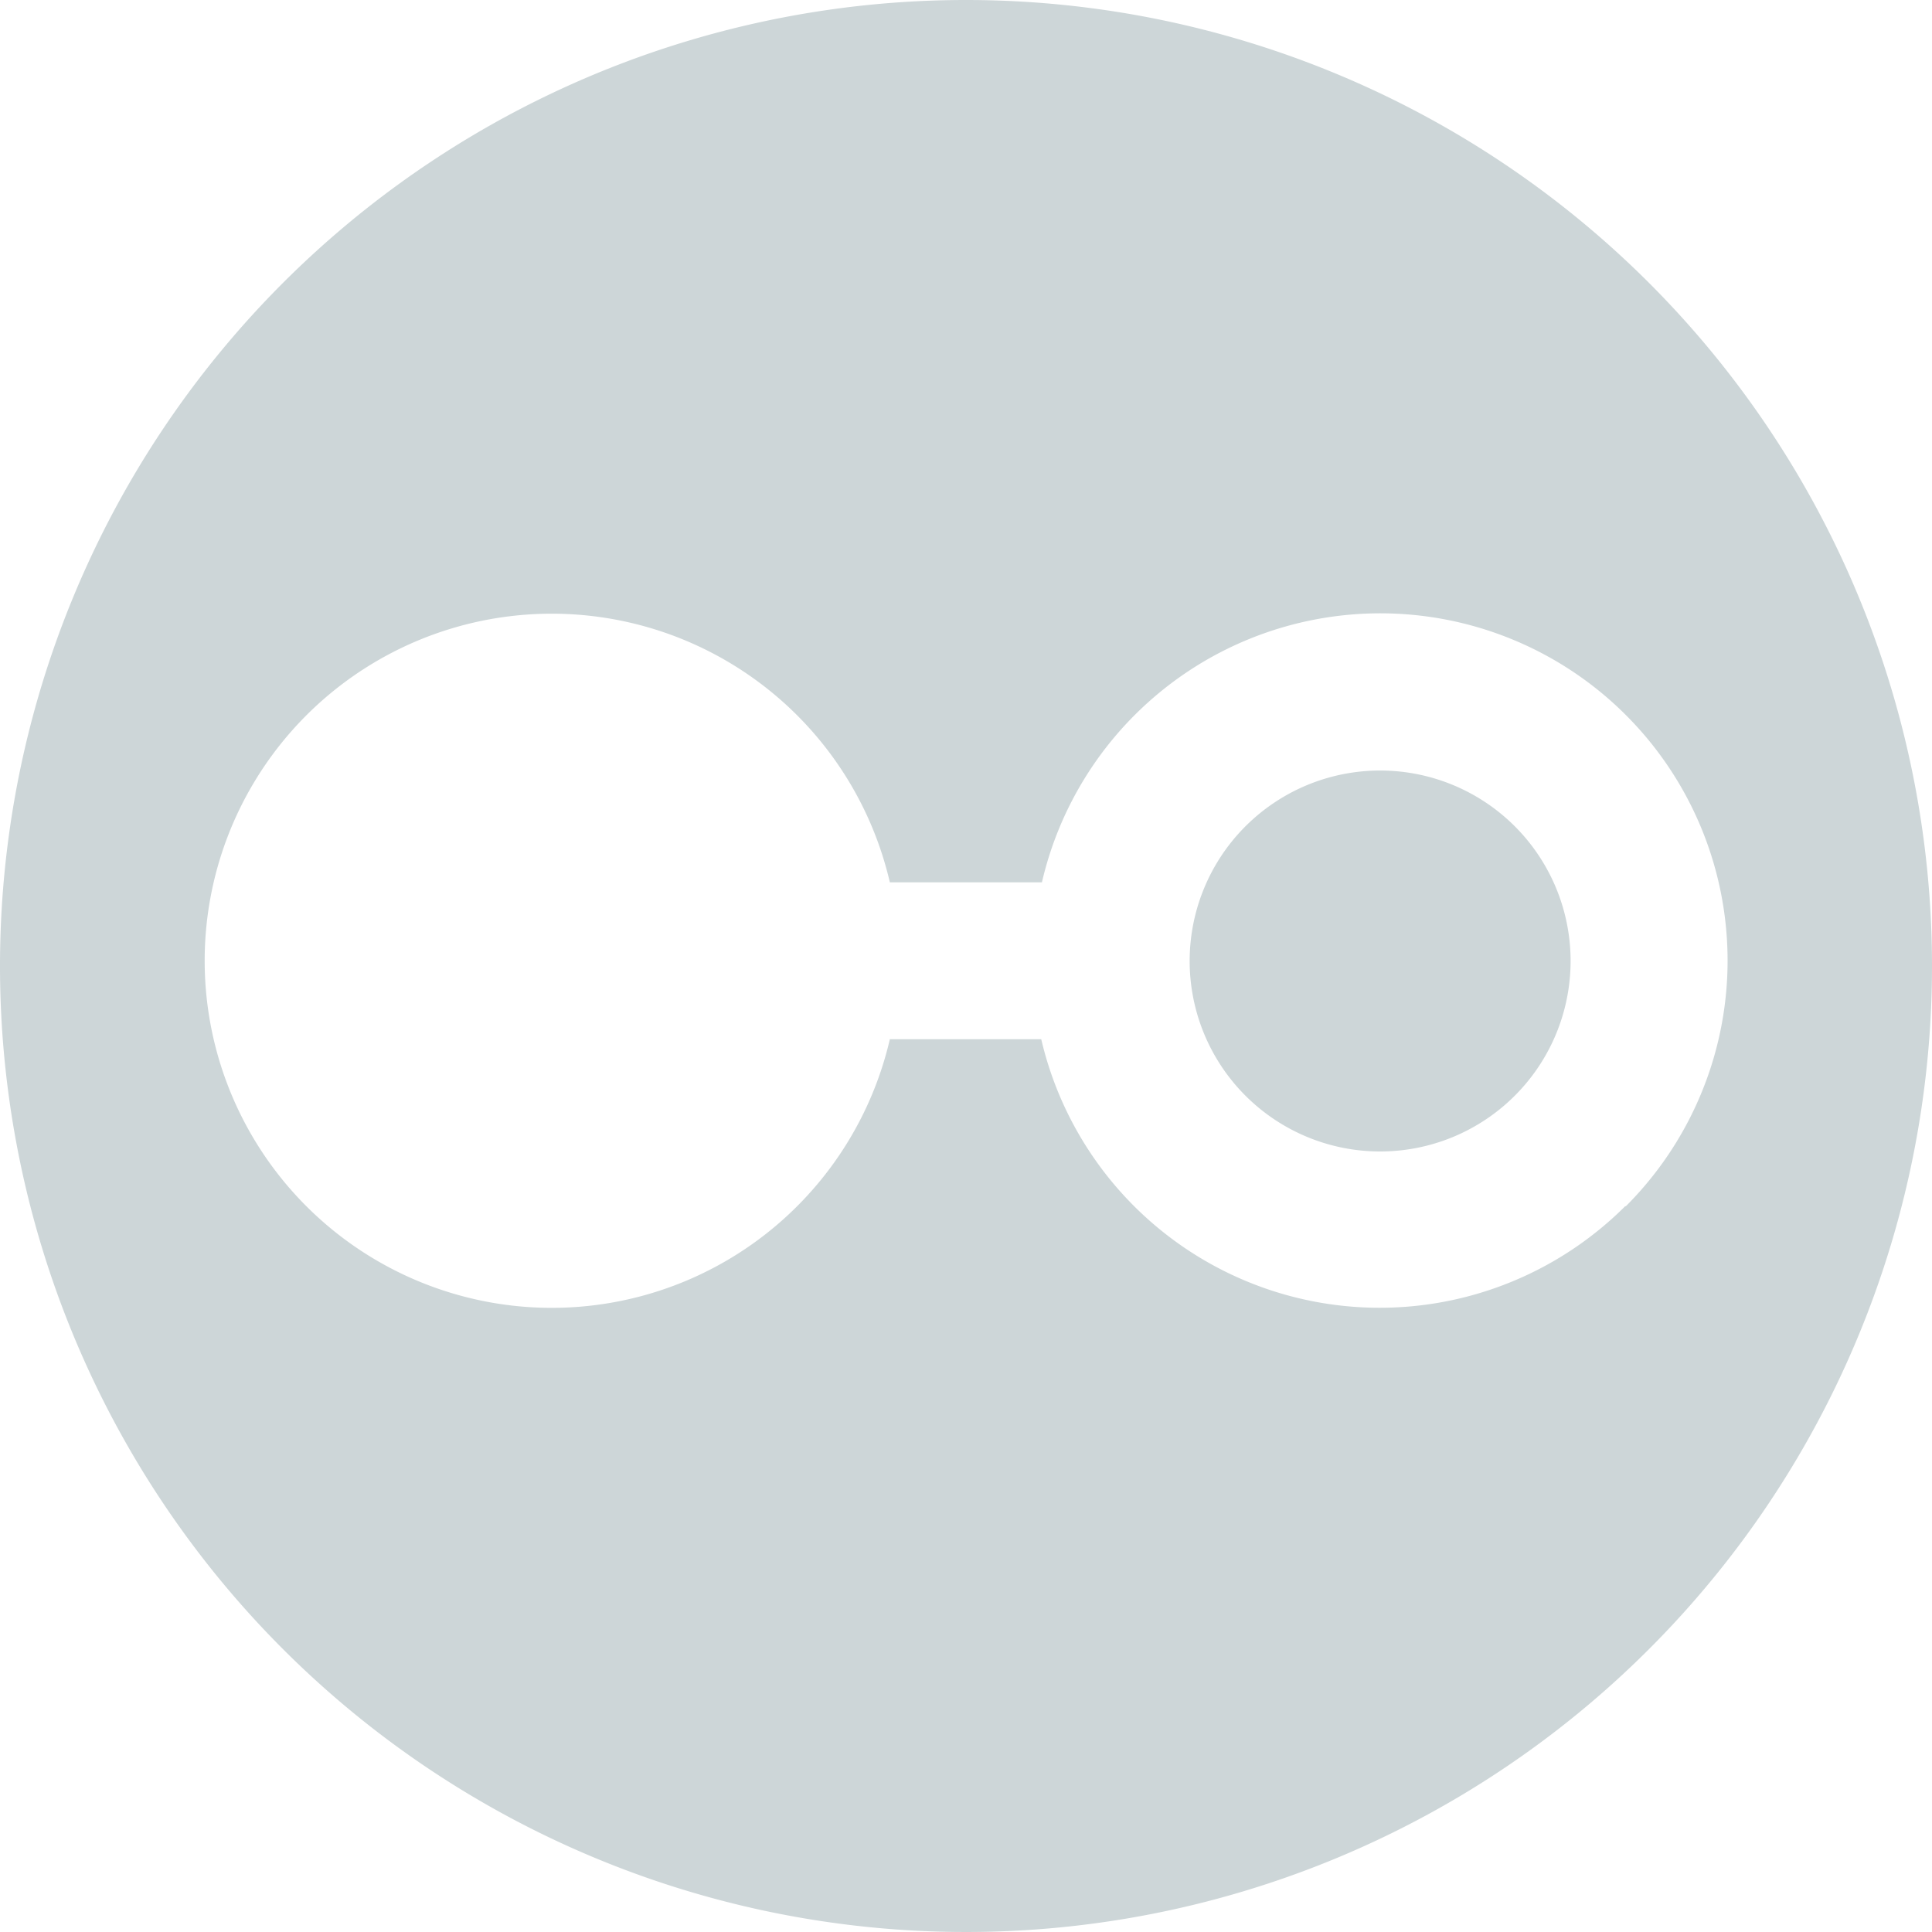 <ns0:svg xmlns:ns0="http://www.w3.org/2000/svg" viewBox="0 0 85 85" id="relationship"><ns0:g id="ae742311-4fc1-409b-9b42-51cddfd156bc" data-name="Layer 2"><ns0:style>.no-fill {fill:none;}</ns0:style><ns0:g class="no-fill"><ns0:g id="a102ae37-4955-4699-be0a-e6afb31f6dcc" data-name="Layer 1"><ns0:style>.colour-fill {fill:rgb(205,214,216);}</ns0:style><ns0:g class="colour-fill"><ns0:path d="M60.73,33.9a8.38,8.38,0,1,0,8.37,8.37A8.38,8.38,0,0,0,60.73,33.9Z" /><ns0:path d="M42.5,0A42.5,42.5,0,1,0,85,42.5,42.5,42.5,0,0,0,42.5,0Zm29,53.07a15.29,15.29,0,0,1-25.69-7.35H39.15a15.27,15.27,0,1,1,0-6.9h6.69A15.28,15.28,0,1,1,71.53,53.07Z" /></ns0:g></ns0:g></ns0:g></ns0:g></ns0:svg>